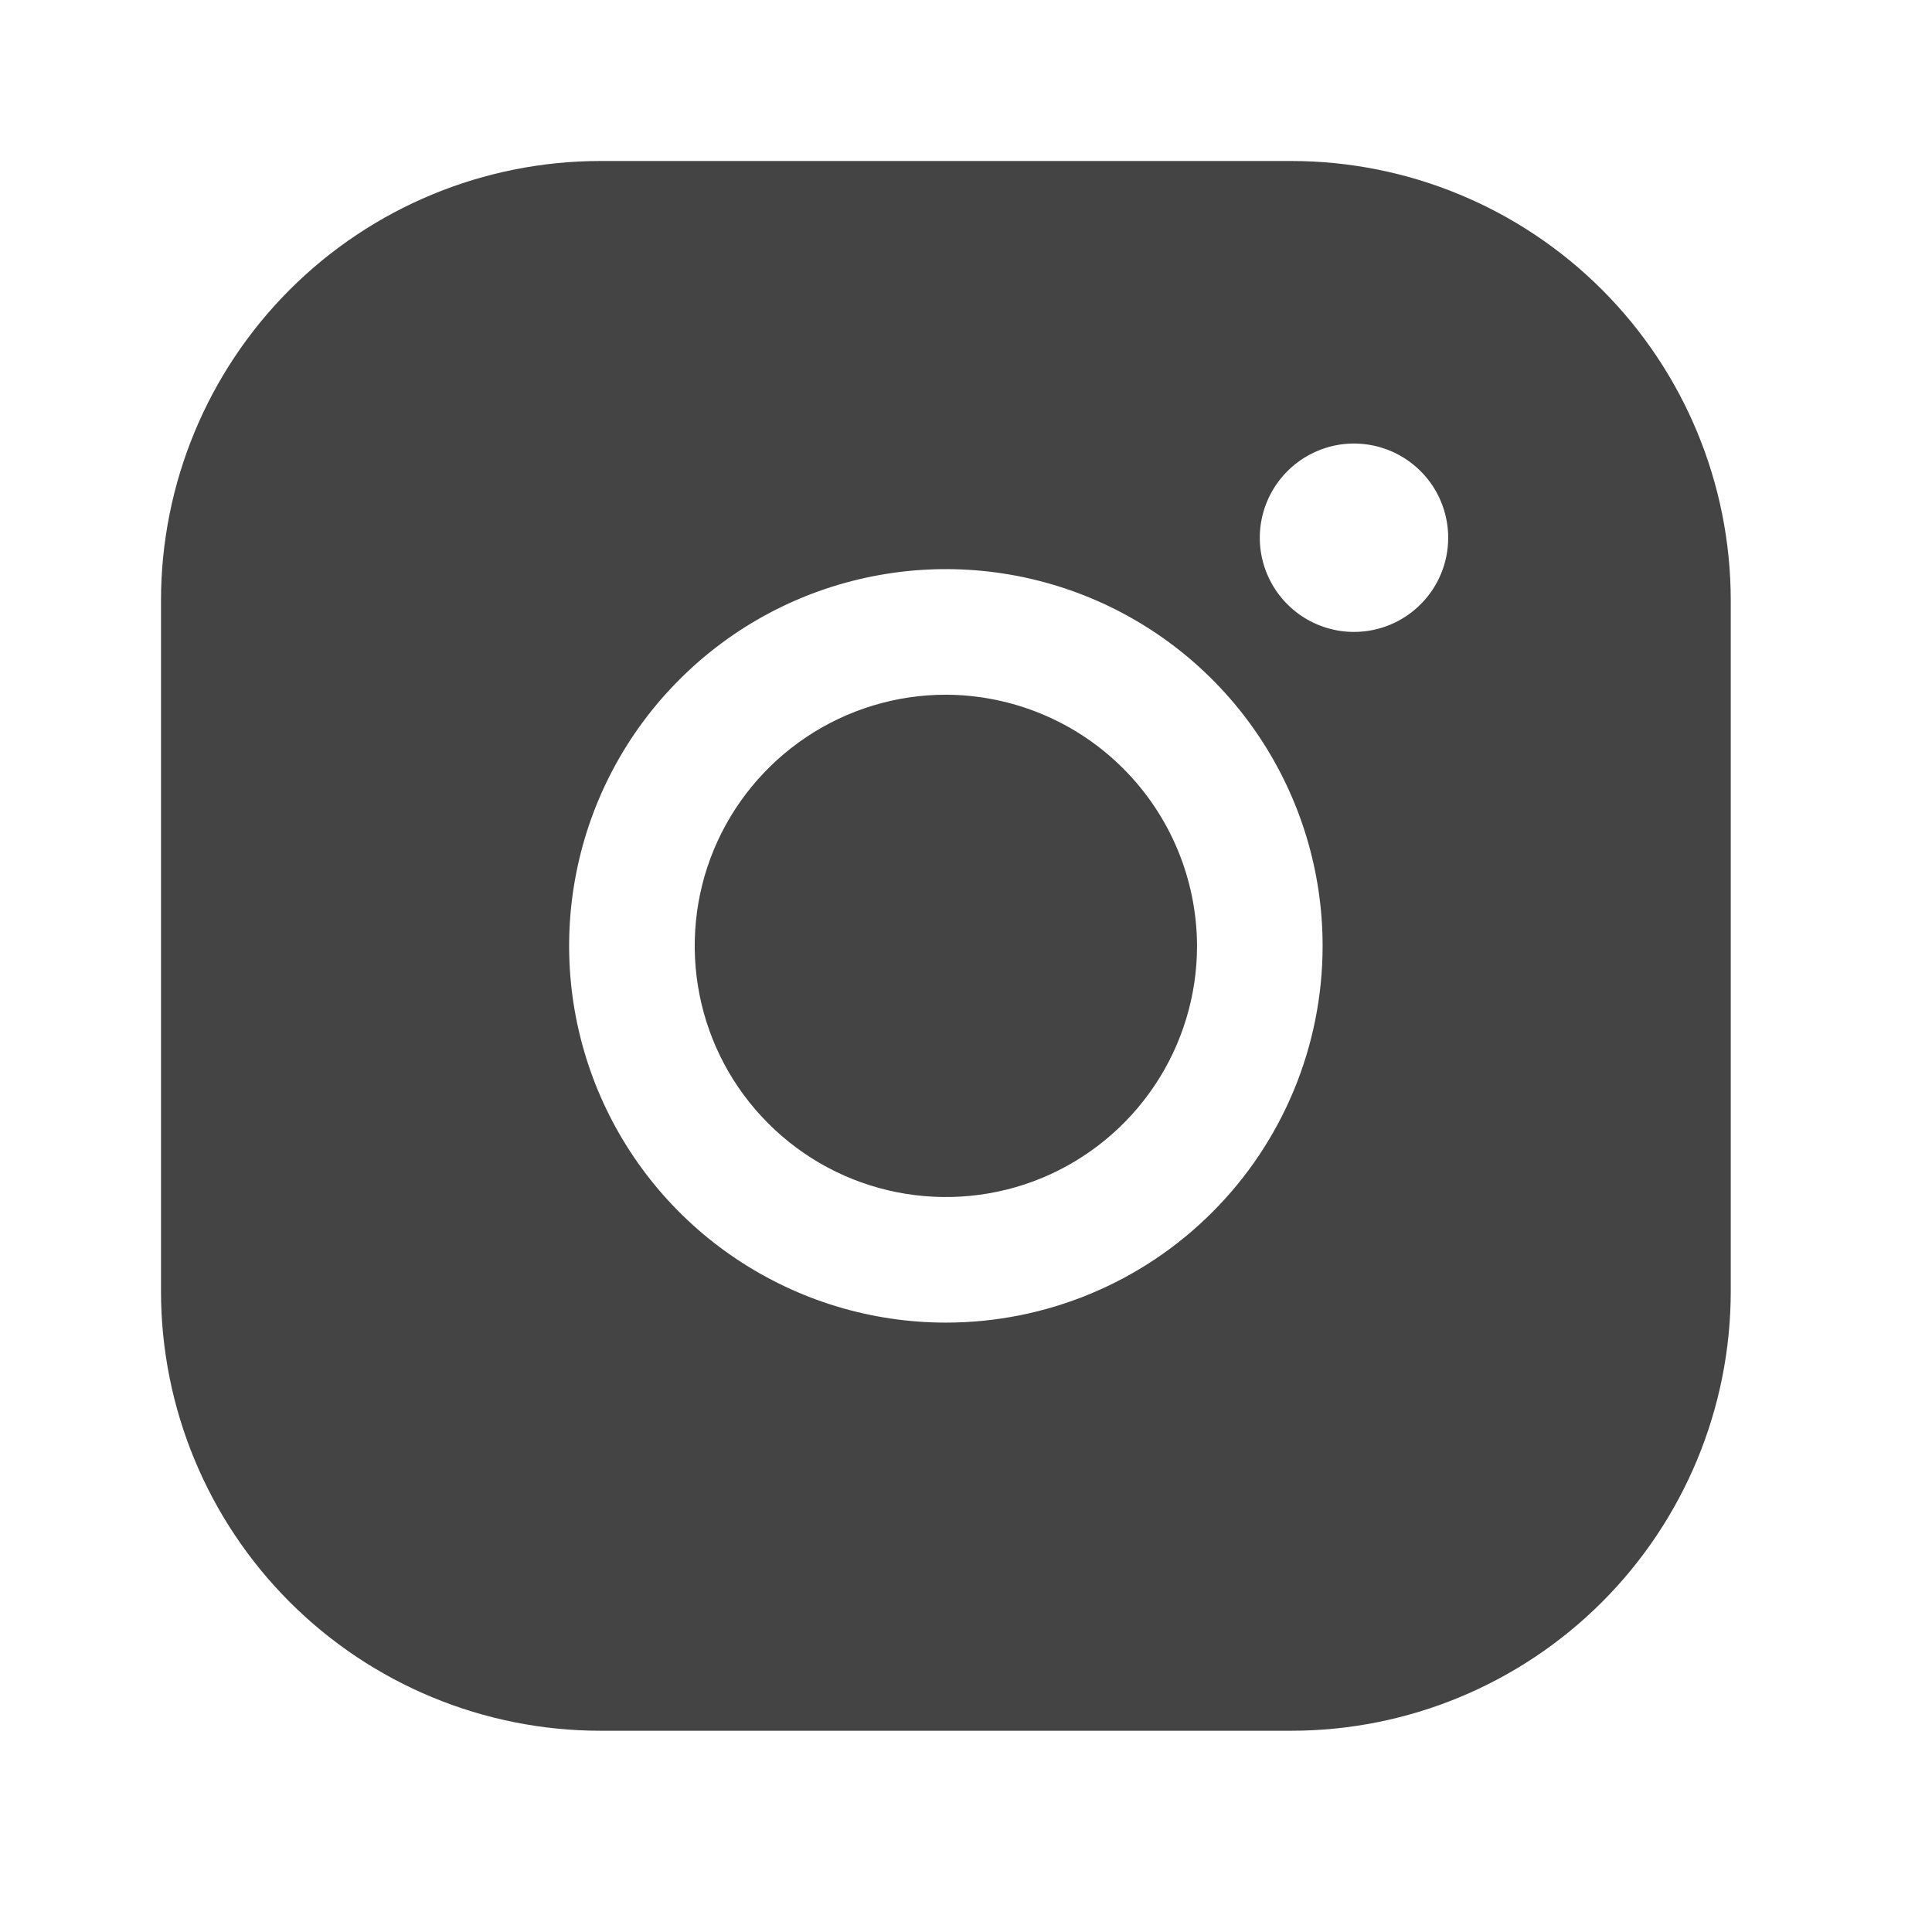 <svg width="24" height="24" viewBox="0 0 24 24" fill="none" xmlns="http://www.w3.org/2000/svg">
<path d="M14.87 11.75C14.87 12.367 14.687 12.97 14.344 13.483C14.001 13.996 13.514 14.396 12.944 14.633C12.374 14.869 11.746 14.93 11.141 14.81C10.536 14.69 9.98 14.393 9.544 13.956C9.107 13.52 8.81 12.964 8.69 12.359C8.57 11.754 8.631 11.126 8.867 10.556C9.104 9.986 9.504 9.499 10.017 9.156C10.53 8.813 11.133 8.63 11.75 8.63C12.577 8.633 13.369 8.962 13.953 9.547C14.538 10.131 14.867 10.923 14.87 11.75ZM21.5 7.46V16.04C21.5 17.488 20.925 18.877 19.901 19.901C18.877 20.925 17.488 21.5 16.04 21.5H7.46C6.012 21.5 4.623 20.925 3.599 19.901C2.575 18.877 2 17.488 2 16.04V7.46C2 6.012 2.575 4.623 3.599 3.599C4.623 2.575 6.012 2 7.46 2H16.04C17.488 2 18.877 2.575 19.901 3.599C20.925 4.623 21.5 6.012 21.5 7.46ZM16.43 11.75C16.43 10.824 16.155 9.92 15.641 9.15C15.127 8.38 14.396 7.78 13.541 7.426C12.686 7.072 11.745 6.979 10.837 7.16C9.929 7.34 9.095 7.786 8.441 8.441C7.786 9.095 7.34 9.929 7.16 10.837C6.979 11.745 7.072 12.686 7.426 13.541C7.78 14.396 8.38 15.127 9.15 15.641C9.92 16.155 10.824 16.43 11.75 16.43C12.991 16.43 14.182 15.937 15.059 15.059C15.937 14.182 16.43 12.991 16.43 11.75ZM17.99 6.68C17.99 6.449 17.921 6.222 17.793 6.03C17.664 5.838 17.482 5.688 17.268 5.599C17.054 5.511 16.819 5.487 16.592 5.532C16.365 5.578 16.156 5.689 15.993 5.853C15.829 6.016 15.718 6.225 15.672 6.452C15.627 6.679 15.65 6.914 15.739 7.128C15.828 7.342 15.978 7.524 16.17 7.653C16.362 7.781 16.589 7.85 16.82 7.85C17.13 7.85 17.428 7.727 17.647 7.507C17.867 7.288 17.99 6.99 17.99 6.68Z" fill="#444444"/>
</svg>

